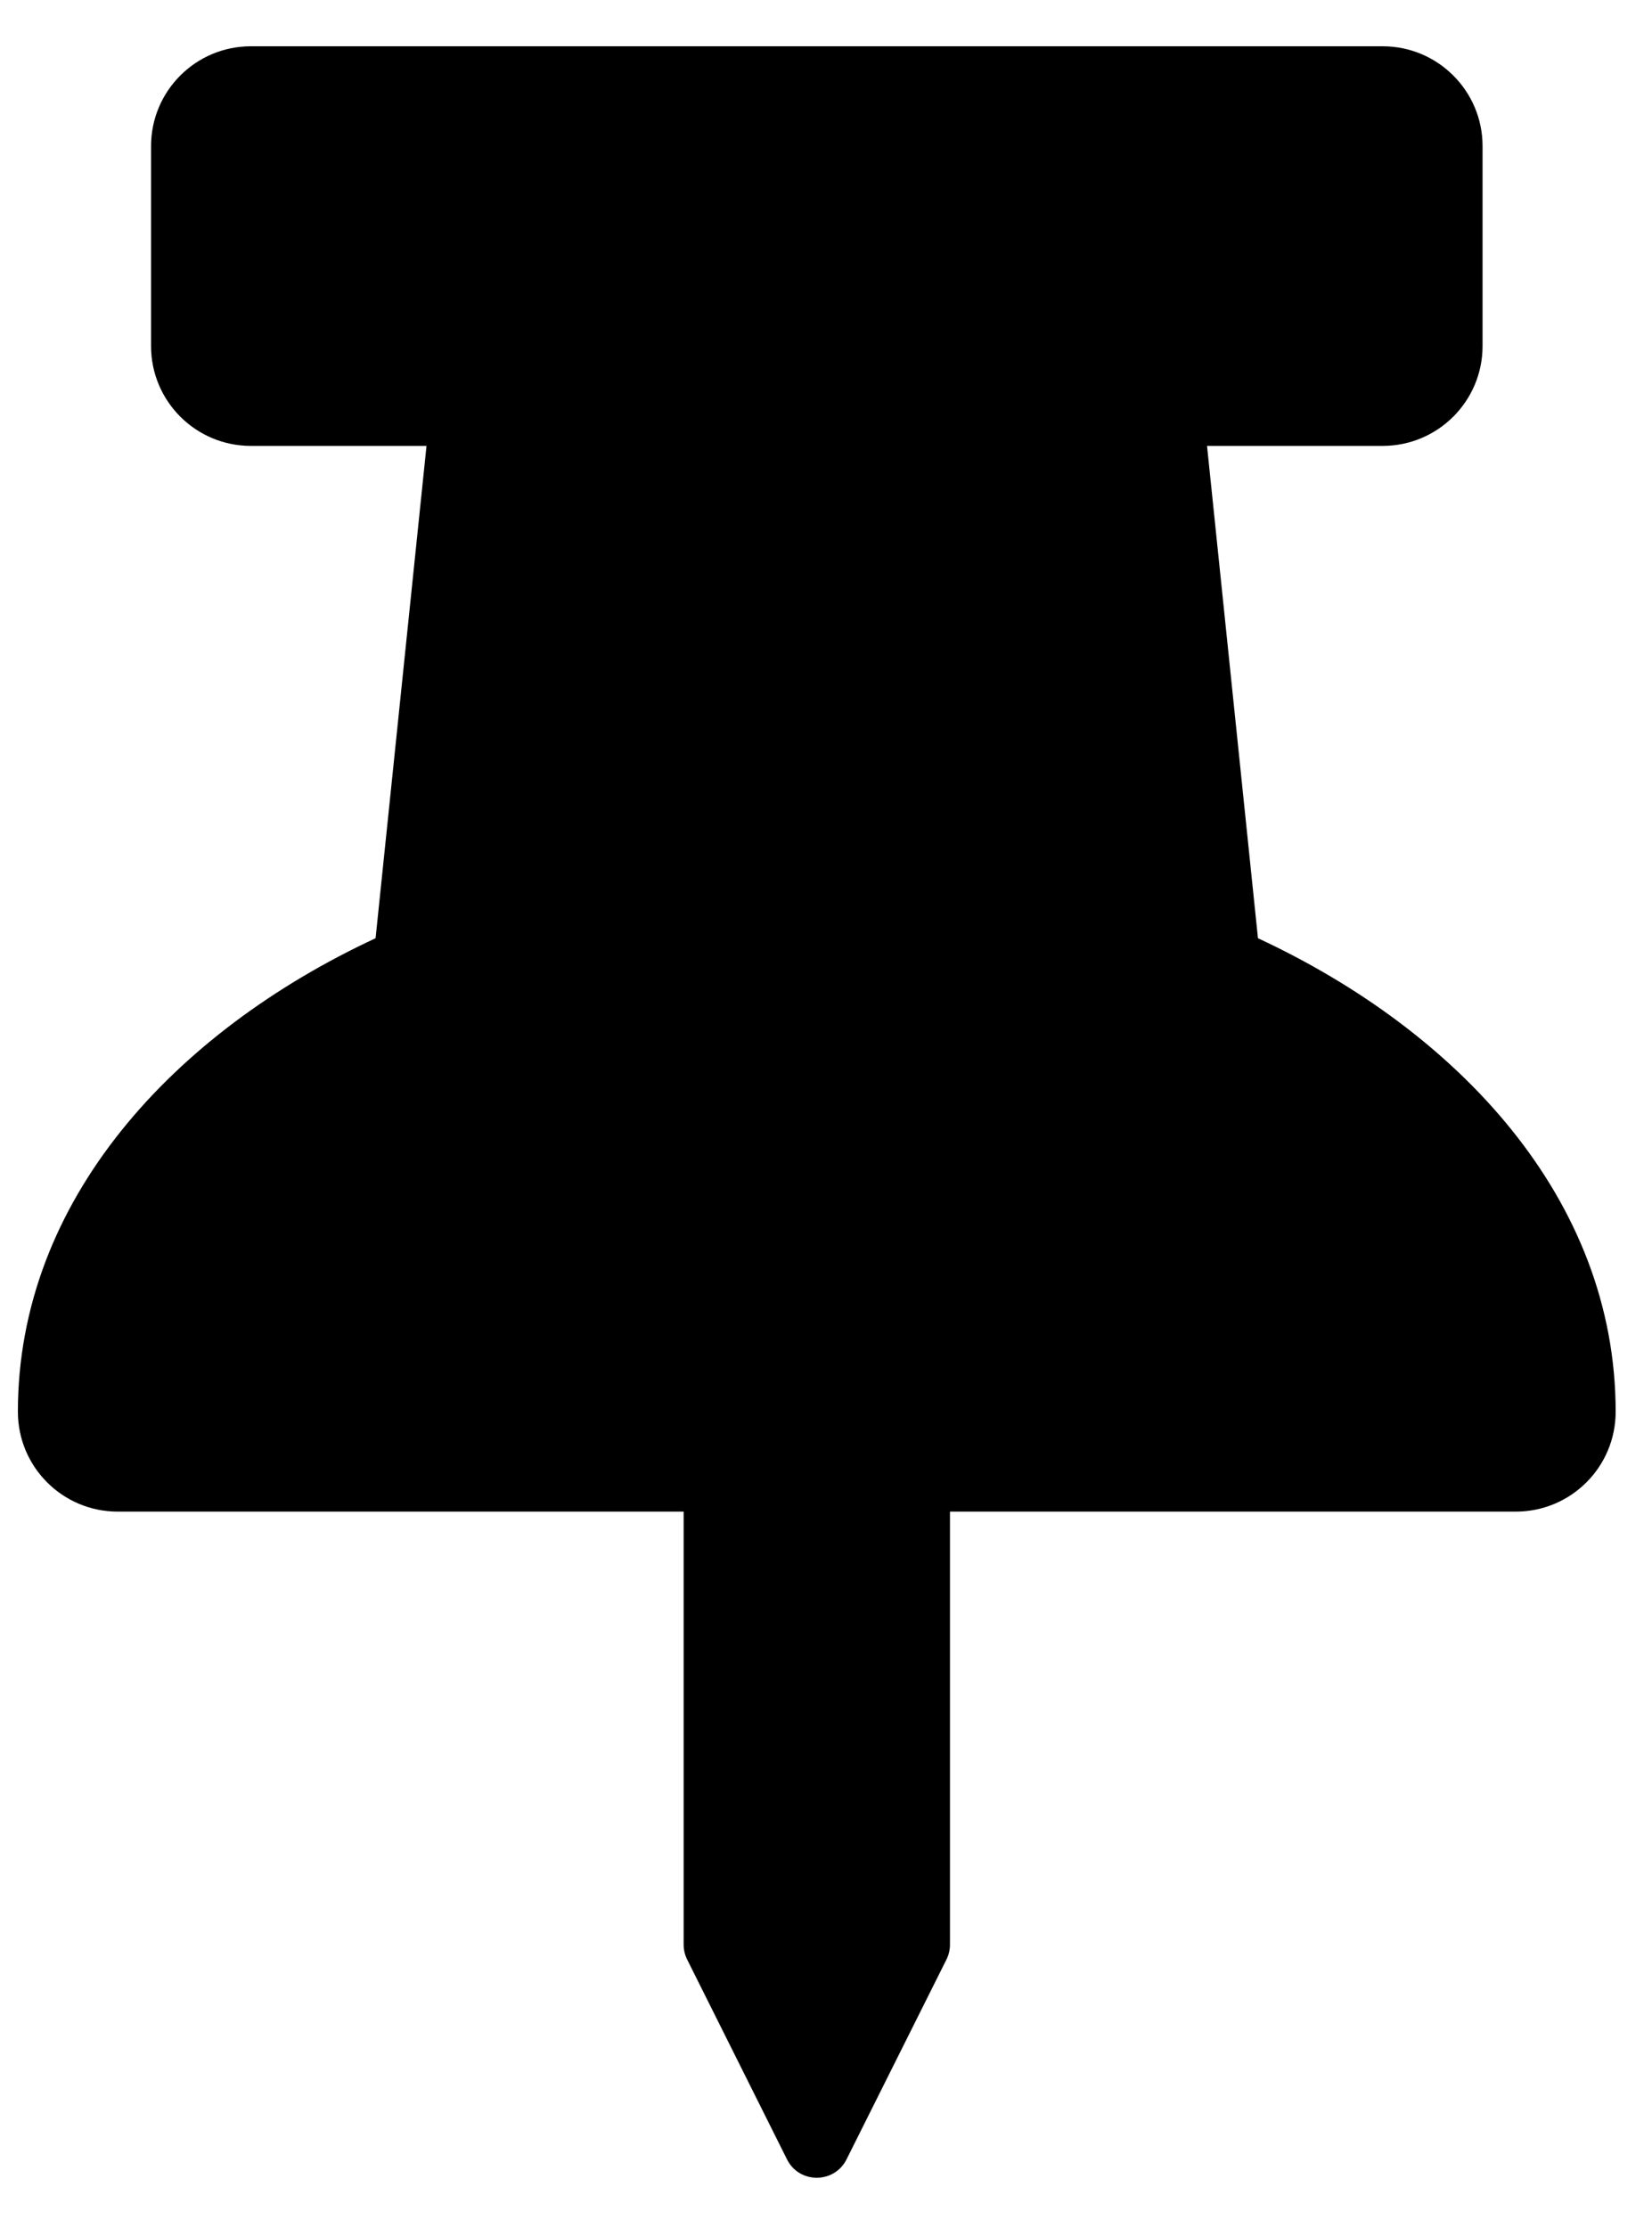 <svg width="23" height="31" viewBox="0 0 23 31" fill="none" xmlns="http://www.w3.org/2000/svg">
<g clip-path="url(#clip0_201_4221)">
<path d="M17.514 13.056L16.805 6.205H19.25C20.018 6.205 20.641 5.583 20.641 4.815V2.034C20.641 1.266 20.018 0.644 19.25 0.644H3.493C2.725 0.644 2.103 1.266 2.103 2.034V4.815C2.103 5.583 2.725 6.205 3.493 6.205H5.938L5.229 13.056C2.419 14.363 0.249 16.706 0.249 19.645C0.249 20.413 0.871 21.035 1.639 21.035H9.518V27.061C9.518 27.133 9.535 27.204 9.567 27.268L10.957 30.049C11.127 30.39 11.615 30.39 11.786 30.049L13.177 27.268C13.209 27.204 13.226 27.133 13.226 27.061V21.035H21.104C21.872 21.035 22.494 20.413 22.494 19.645C22.494 16.68 20.294 14.349 17.514 13.056Z" fill="black"/>
</g>
<defs>
<clipPath id="clip0_201_4221">
<rect width="22.246" height="29.661" fill="white" transform="translate(0.249 0.644)"/>
</clipPath>
</defs>
</svg>
